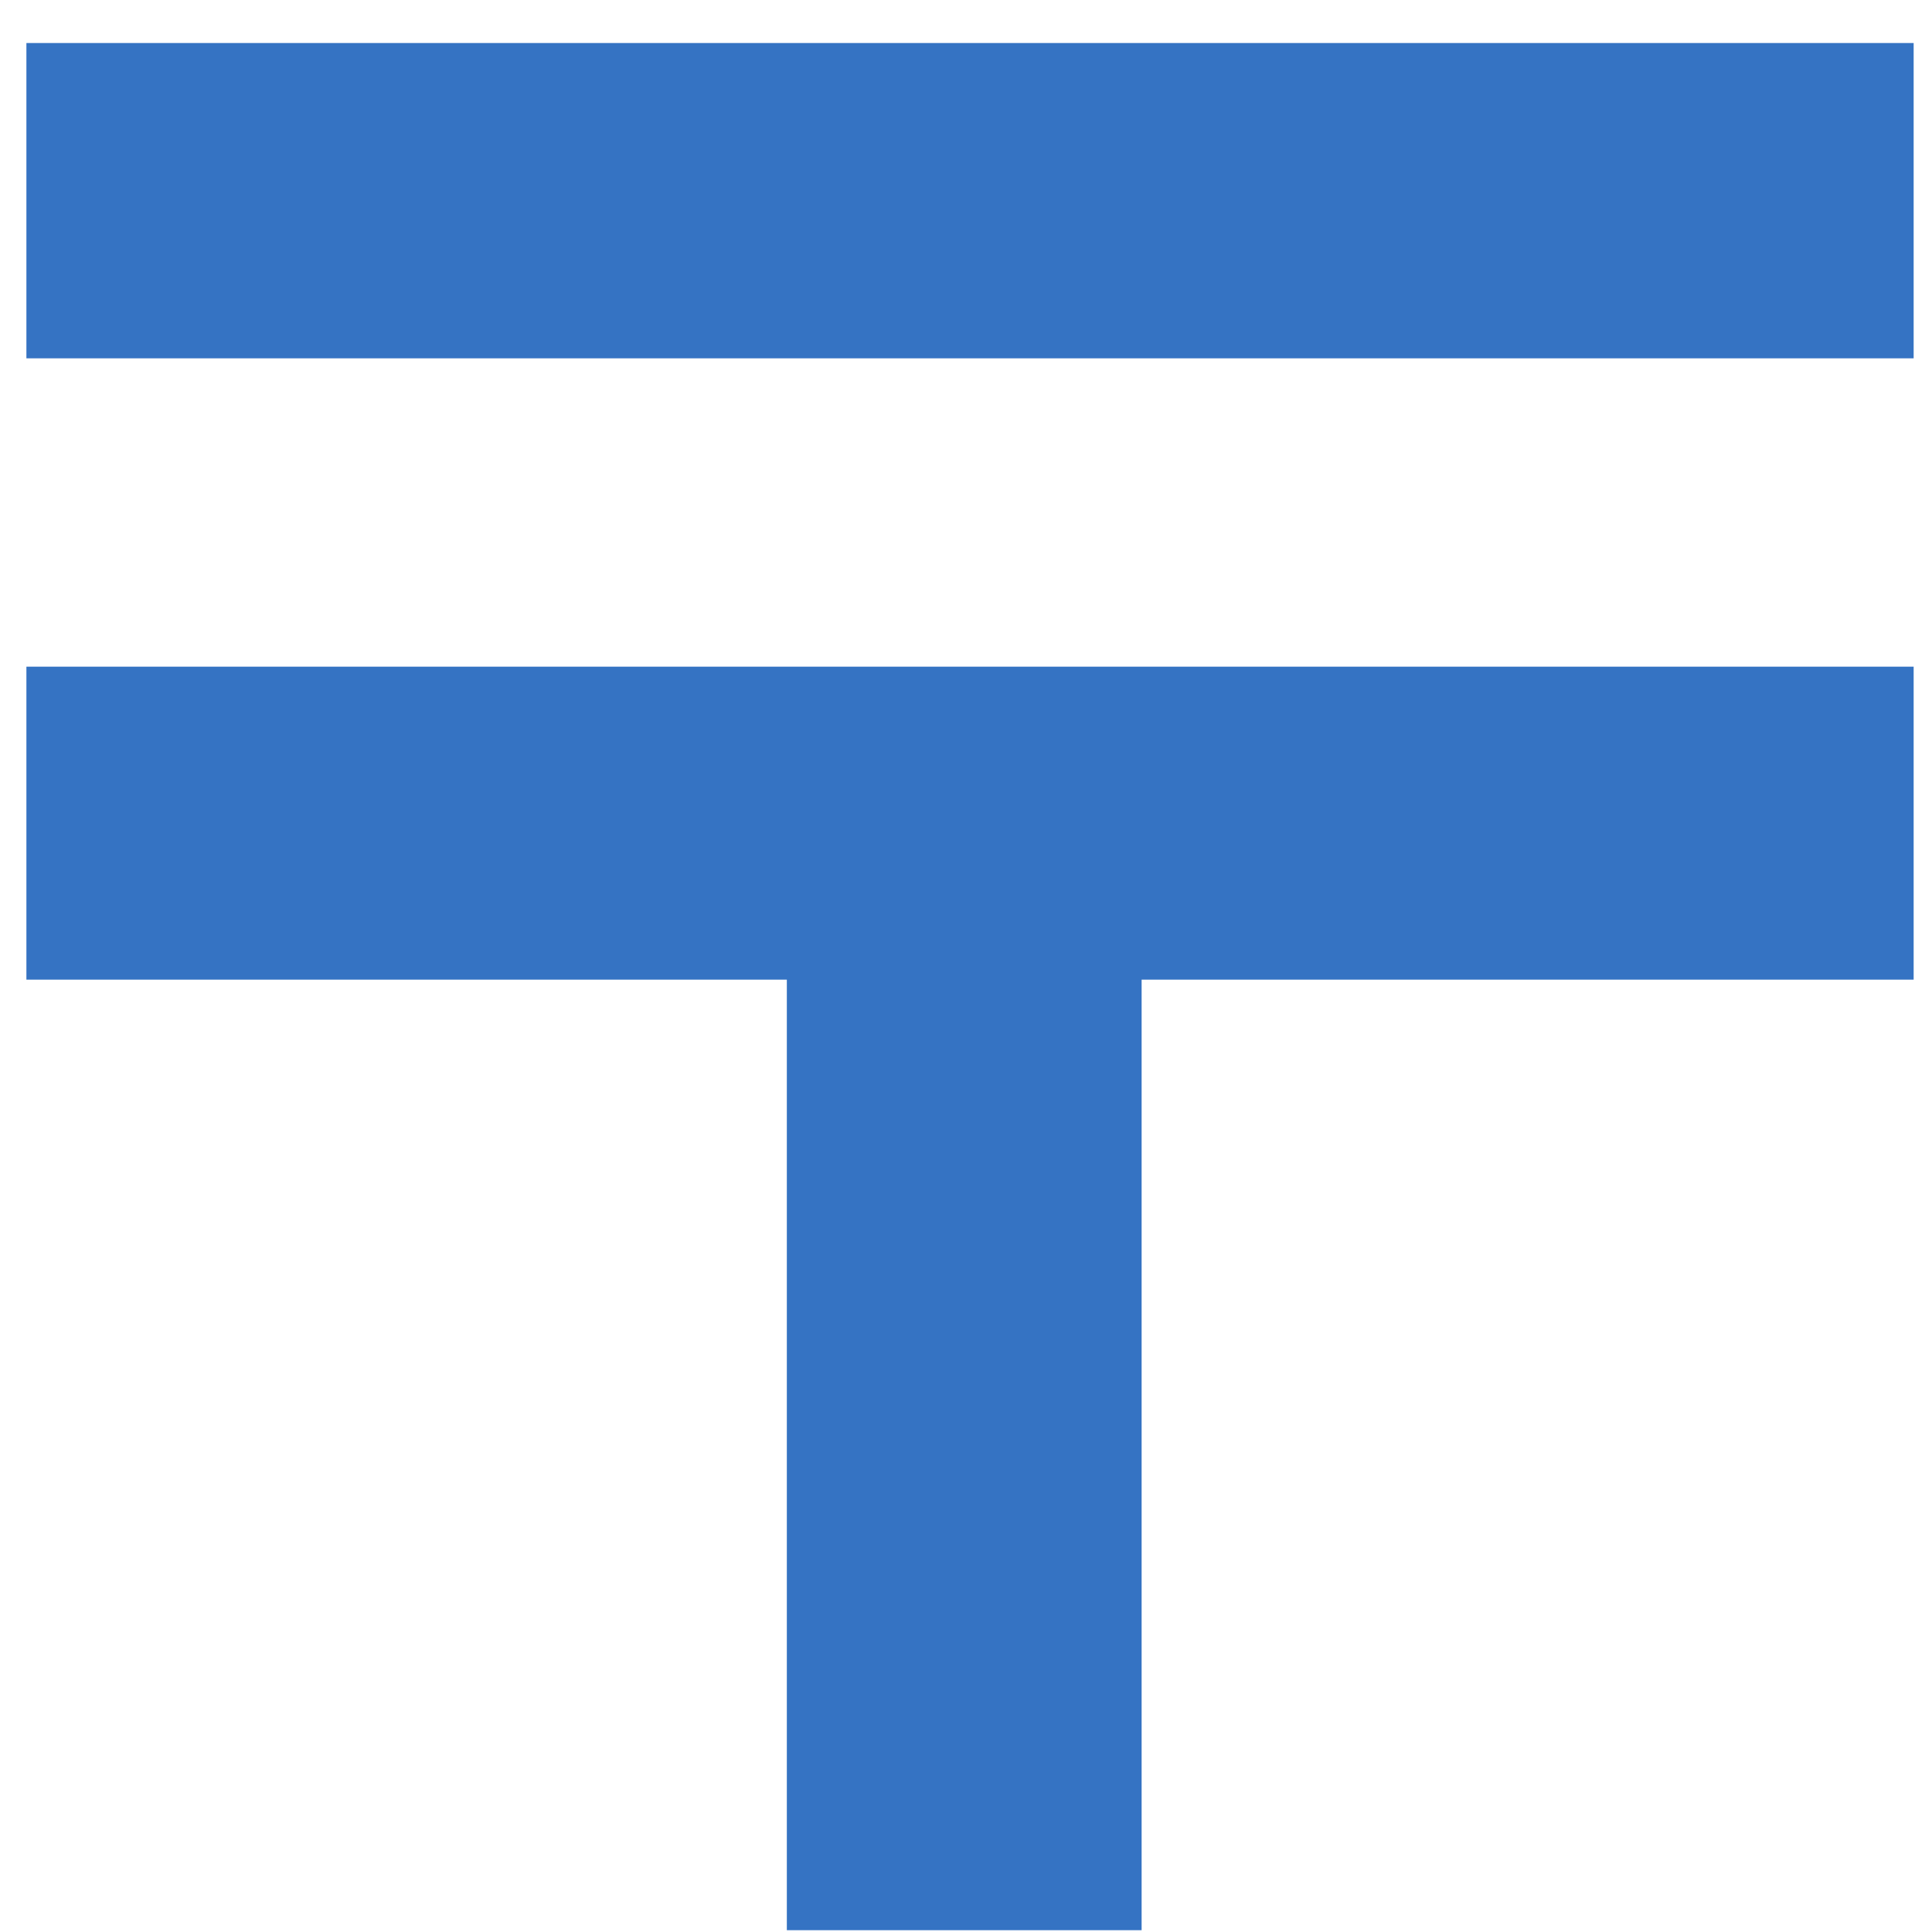 <?xml version="1.0" encoding="UTF-8"?>
<svg width="30px" height="30px" viewBox="0 0 30 30" version="1.1" xmlns="http://www.w3.org/2000/svg" xmlns:xlink="http://www.w3.org/1999/xlink">
  <g id="99_SYMBOLS" stroke="none" stroke-width="1" fill="none" fill-rule="evenodd">
      <g id="QUERY-/-set" transform="translate(-17, -223)" fill="#3573C3">
          <g id="Group-2" transform="translate(0, 206)">
              <path d="M17.41,17.668 L46.715,17.668 L46.715,22.564 L17.41,22.564 L17.41,17.668 Z M34.727,32.212 L34.727,46.972 L29.218,46.972 L29.218,32.212 L17.41,32.212 L17.41,27.352 L46.715,27.352 L46.715,32.212 L34.727,32.212 Z" id="〒"></path>
          </g>
      </g>
  </g>
</svg>